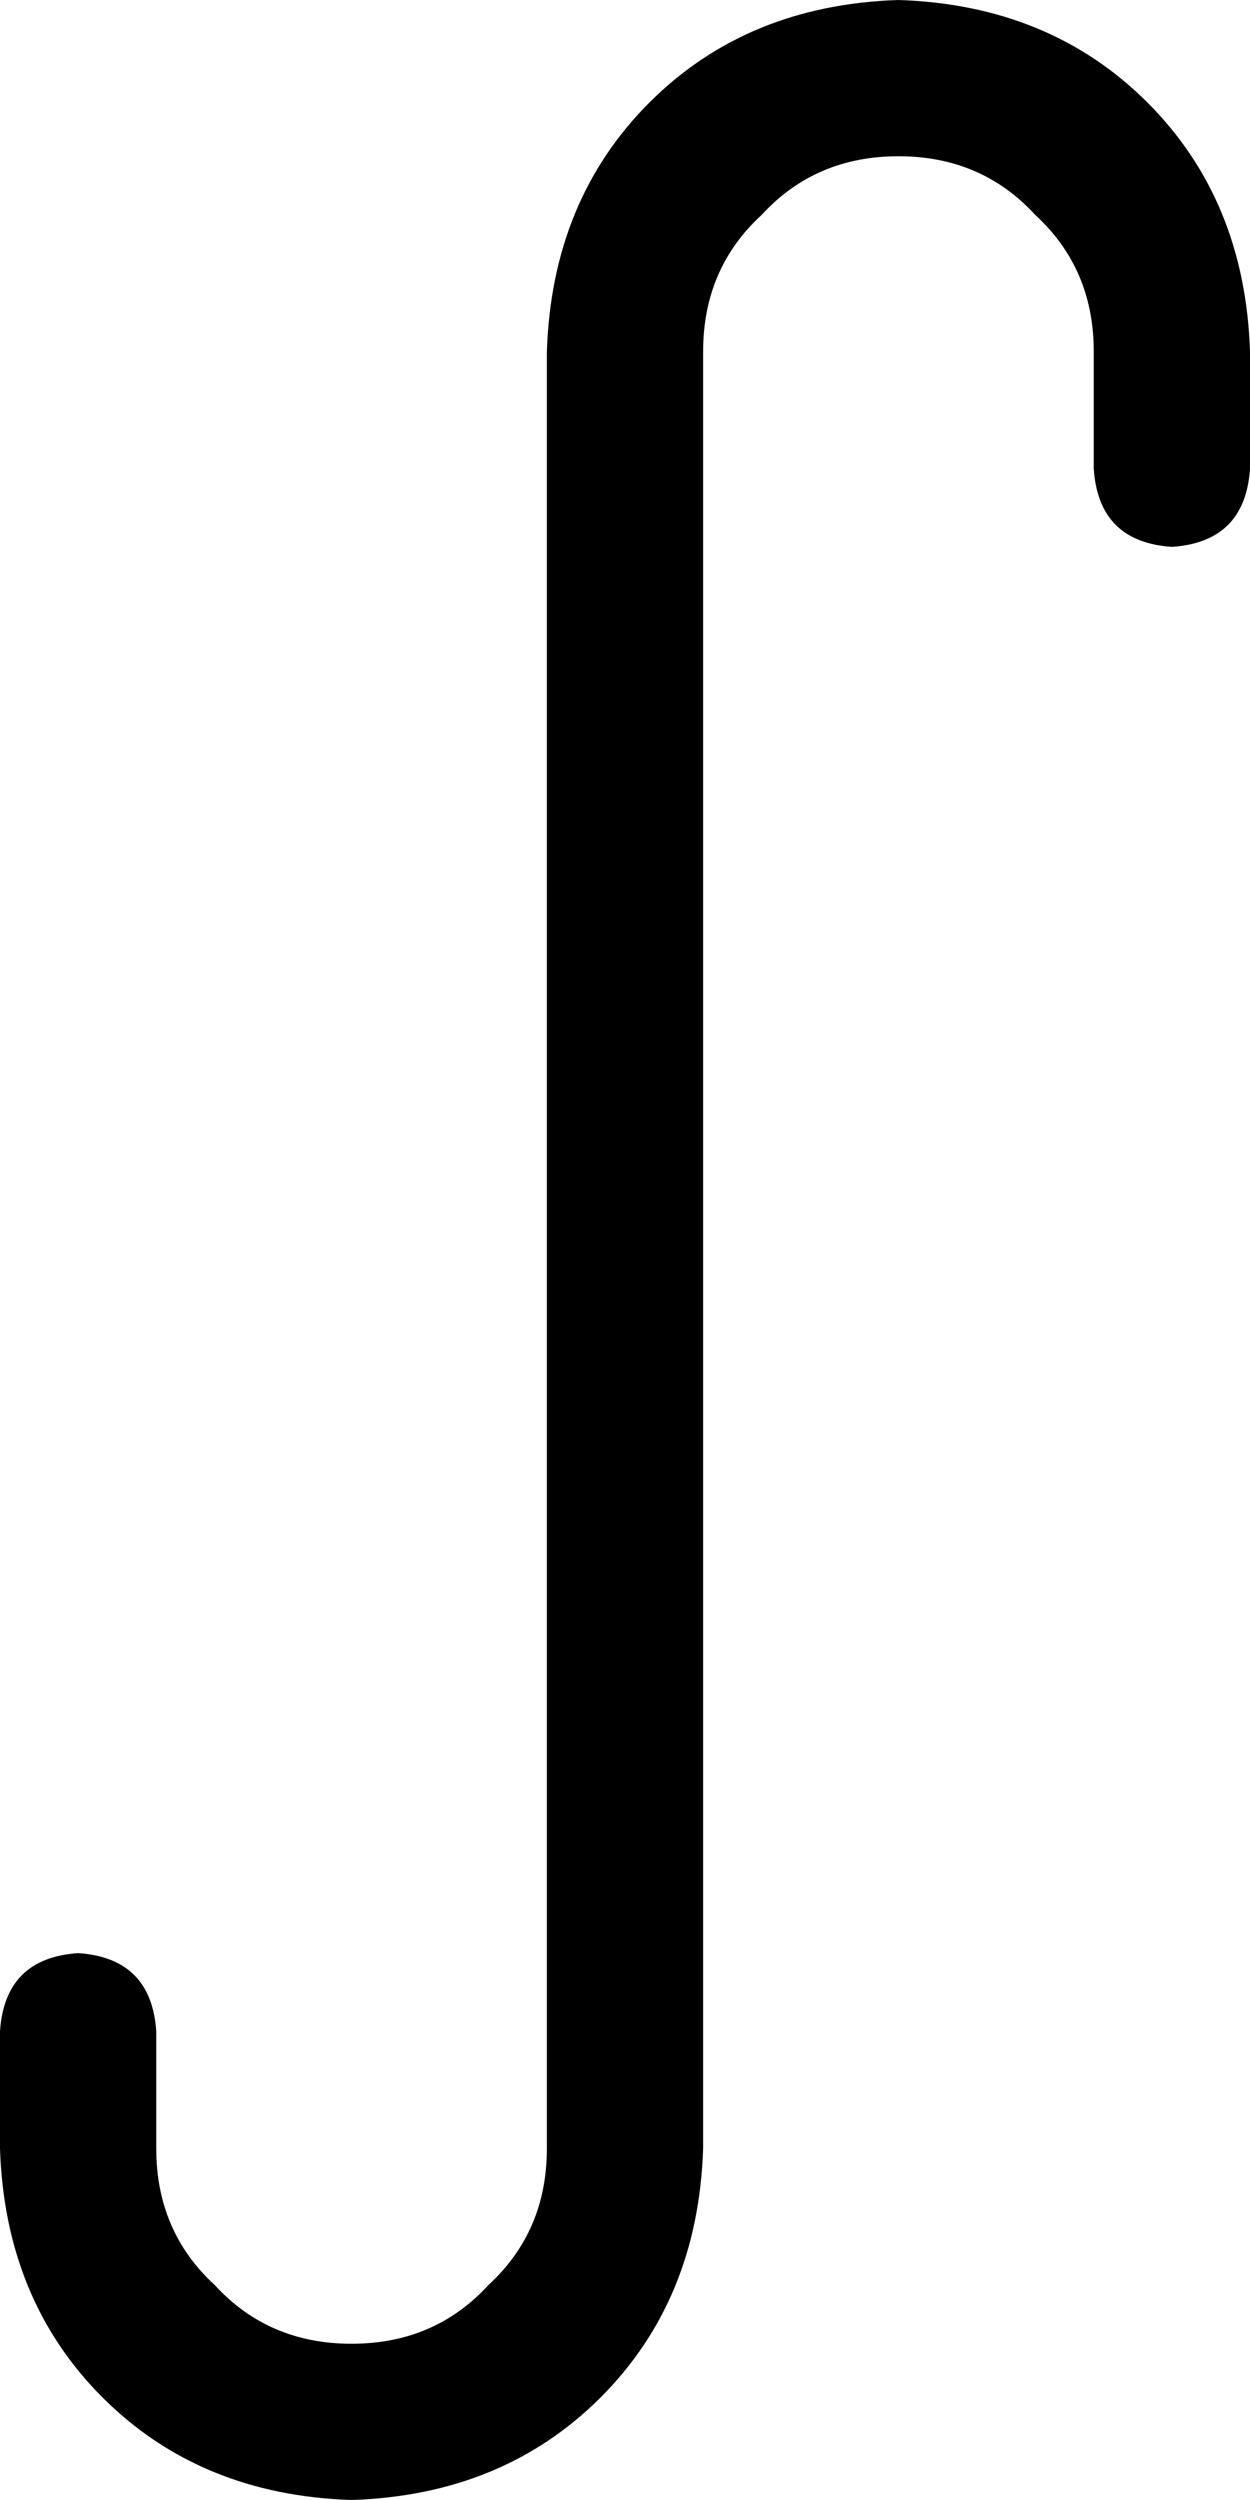 <svg xmlns="http://www.w3.org/2000/svg" viewBox="0 0 256 512">
    <path d="M 184 32 Q 167 32 156 44 L 156 44 Q 144 55 144 72 L 144 440 Q 143 471 123 491 Q 103 511 72 512 Q 41 511 21 491 Q 1 471 0 440 L 0 416 Q 1 401 16 400 Q 31 401 32 416 L 32 440 Q 32 457 44 468 Q 55 480 72 480 Q 89 480 100 468 Q 112 457 112 440 L 112 72 Q 113 41 133 21 Q 153 1 184 0 Q 215 1 235 21 Q 255 41 256 72 L 256 96 Q 255 111 240 112 Q 225 111 224 96 L 224 72 Q 224 55 212 44 Q 201 32 184 32 L 184 32 Z"/>
</svg>
